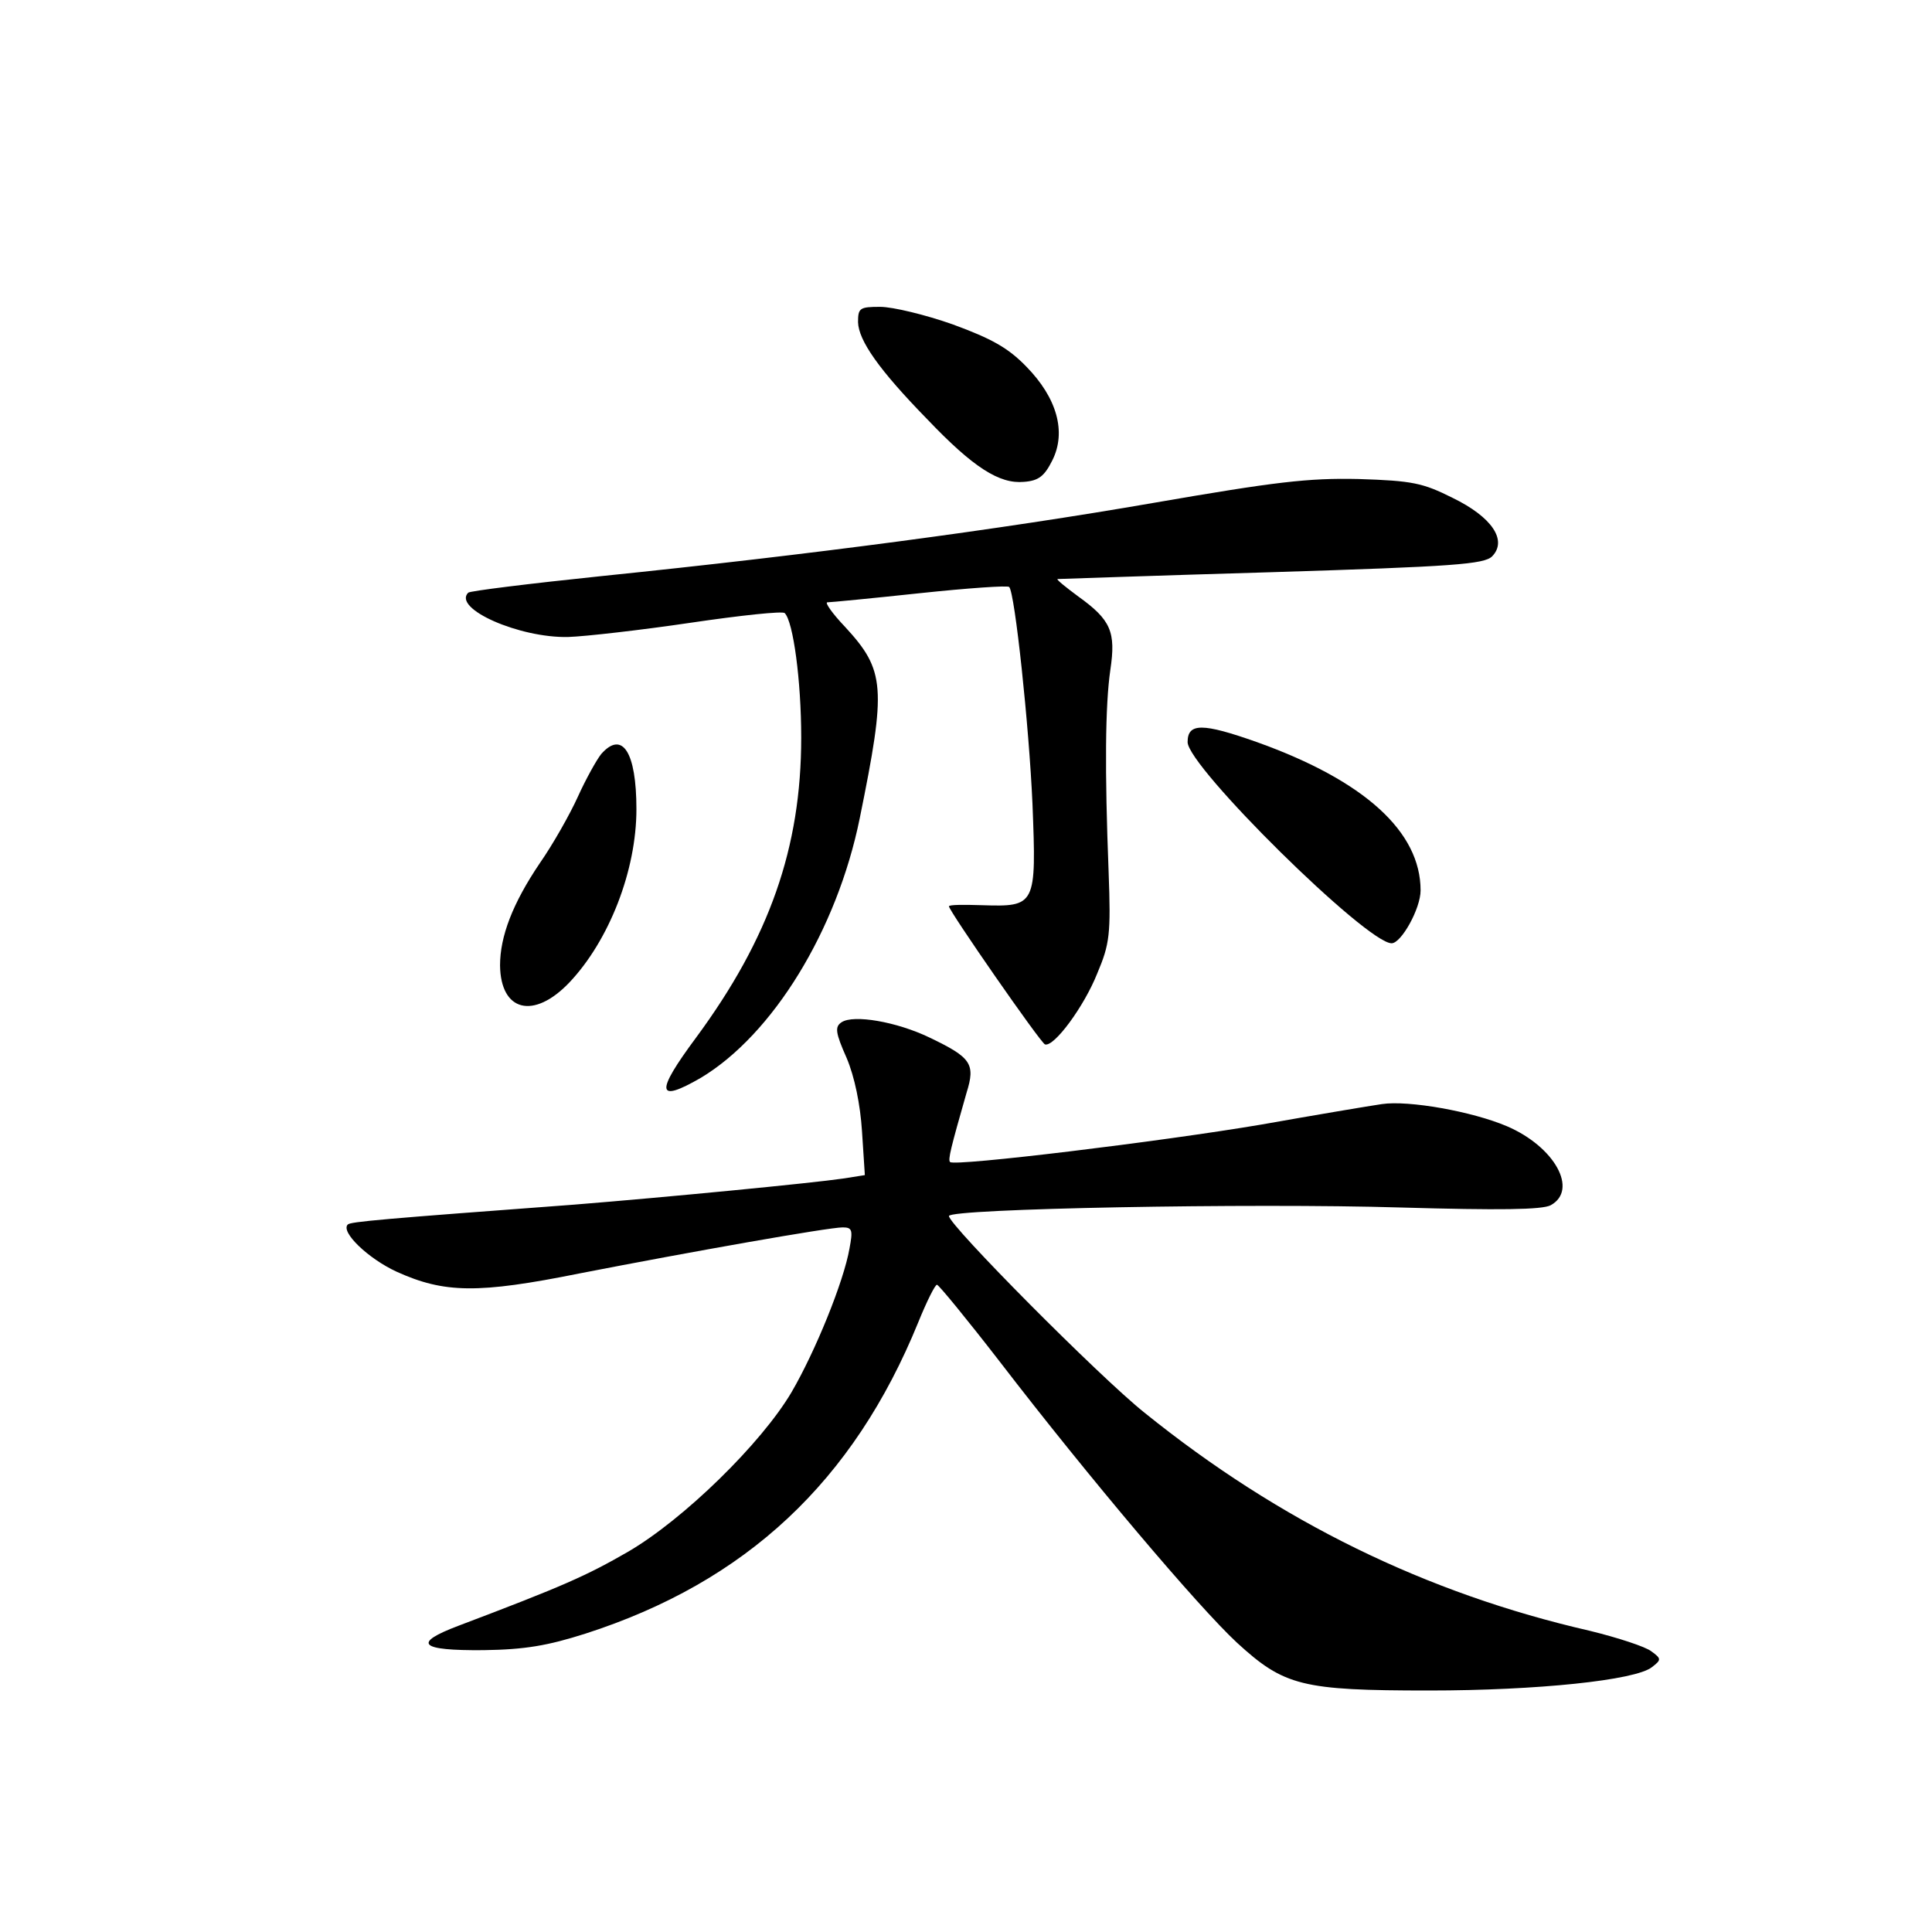 <?xml version="1.0" standalone="no"?>
<!DOCTYPE svg PUBLIC "-//W3C//DTD SVG 20010904//EN"
 "http://www.w3.org/TR/2001/REC-SVG-20010904/DTD/svg10.dtd">
<svg version="1.0" xmlns="http://www.w3.org/2000/svg"
 width="340pt" height="340pt" viewBox="0 0 340 340"
 preserveAspectRatio="xMidYMid meet">
<g transform="translate(0,340) scale(0.1,-0.1)"
fill="#000000" stroke="none">
<path d="M1510 2833 c1 -32 36 -83 122 -171 81 -85 127 -114 170 -110 26 2 36
10 50 38 25 50 8 110 -46 165 -32 33 -61 49 -129 74 -48 17 -106 31 -128 31
-36 0 -39 -2 -39 -27z"/>
<path d="M2030 2515 c-271 -47 -602 -91 -973 -129 -125 -13 -230 -26 -233 -29
-28 -28 90 -80 176 -78 30 1 127 12 215 25 88 13 163 21 166 17 15 -15 29
-119 29 -219 0 -194 -56 -353 -185 -528 -72 -97 -70 -116 8 -71 127 76 240
260 280 457 47 231 45 260 -26 337 -22 23 -36 43 -31 43 5 0 78 7 162 16 85 9
156 14 158 11 10 -10 35 -245 41 -382 7 -179 6 -181 -89 -178 -32 1 -58 1 -58
-2 0 -8 161 -240 169 -243 16 -5 69 67 92 125 22 52 24 69 20 178 -7 180 -6
294 3 356 10 67 1 88 -56 129 -23 17 -39 30 -37 31 2 0 171 6 376 12 322 10
375 14 389 28 27 28 0 69 -70 103 -52 26 -70 30 -165 33 -89 2 -147 -5 -361
-42z"/>
<path d="M2090 2094 c0 -43 315 -354 359 -354 17 0 51 61 51 93 0 103 -98 193
-288 261 -96 34 -122 34 -122 0z"/>
<path d="M1058 2073 c-8 -10 -27 -44 -41 -75 -14 -31 -44 -84 -67 -117 -48
-71 -70 -129 -70 -180 1 -81 59 -96 122 -30 70 74 118 197 118 305 0 101 -25
139 -62 97z"/>
<path d="M1481 1601 c-12 -8 -11 -18 9 -63 14 -33 24 -82 27 -129 l5 -77 -38
-6 c-54 -8 -312 -33 -474 -46 -335 -25 -394 -30 -398 -35 -13 -13 36 -60 86
-83 84 -38 143 -39 322 -3 195 38 438 81 463 81 17 0 18 -5 12 -37 -10 -58
-60 -181 -102 -253 -53 -90 -190 -224 -288 -281 -73 -42 -113 -60 -298 -130
-82 -31 -69 -44 44 -43 73 1 113 8 179 29 283 91 472 268 586 548 15 37 30 67
33 66 3 0 53 -61 111 -136 156 -203 349 -431 417 -494 83 -76 114 -84 338 -84
190 0 363 18 392 41 17 13 17 15 -1 28 -10 8 -59 24 -108 36 -288 66 -546 192
-784 384 -79 63 -344 330 -344 346 0 13 532 23 795 15 174 -5 249 -4 264 4 49
27 7 103 -77 139 -61 26 -173 46 -220 39 -21 -3 -116 -19 -212 -36 -177 -30
-540 -74 -548 -66 -4 4 1 24 29 122 16 51 8 62 -65 97 -58 28 -134 41 -155 27z"/>
</g>
</svg>

